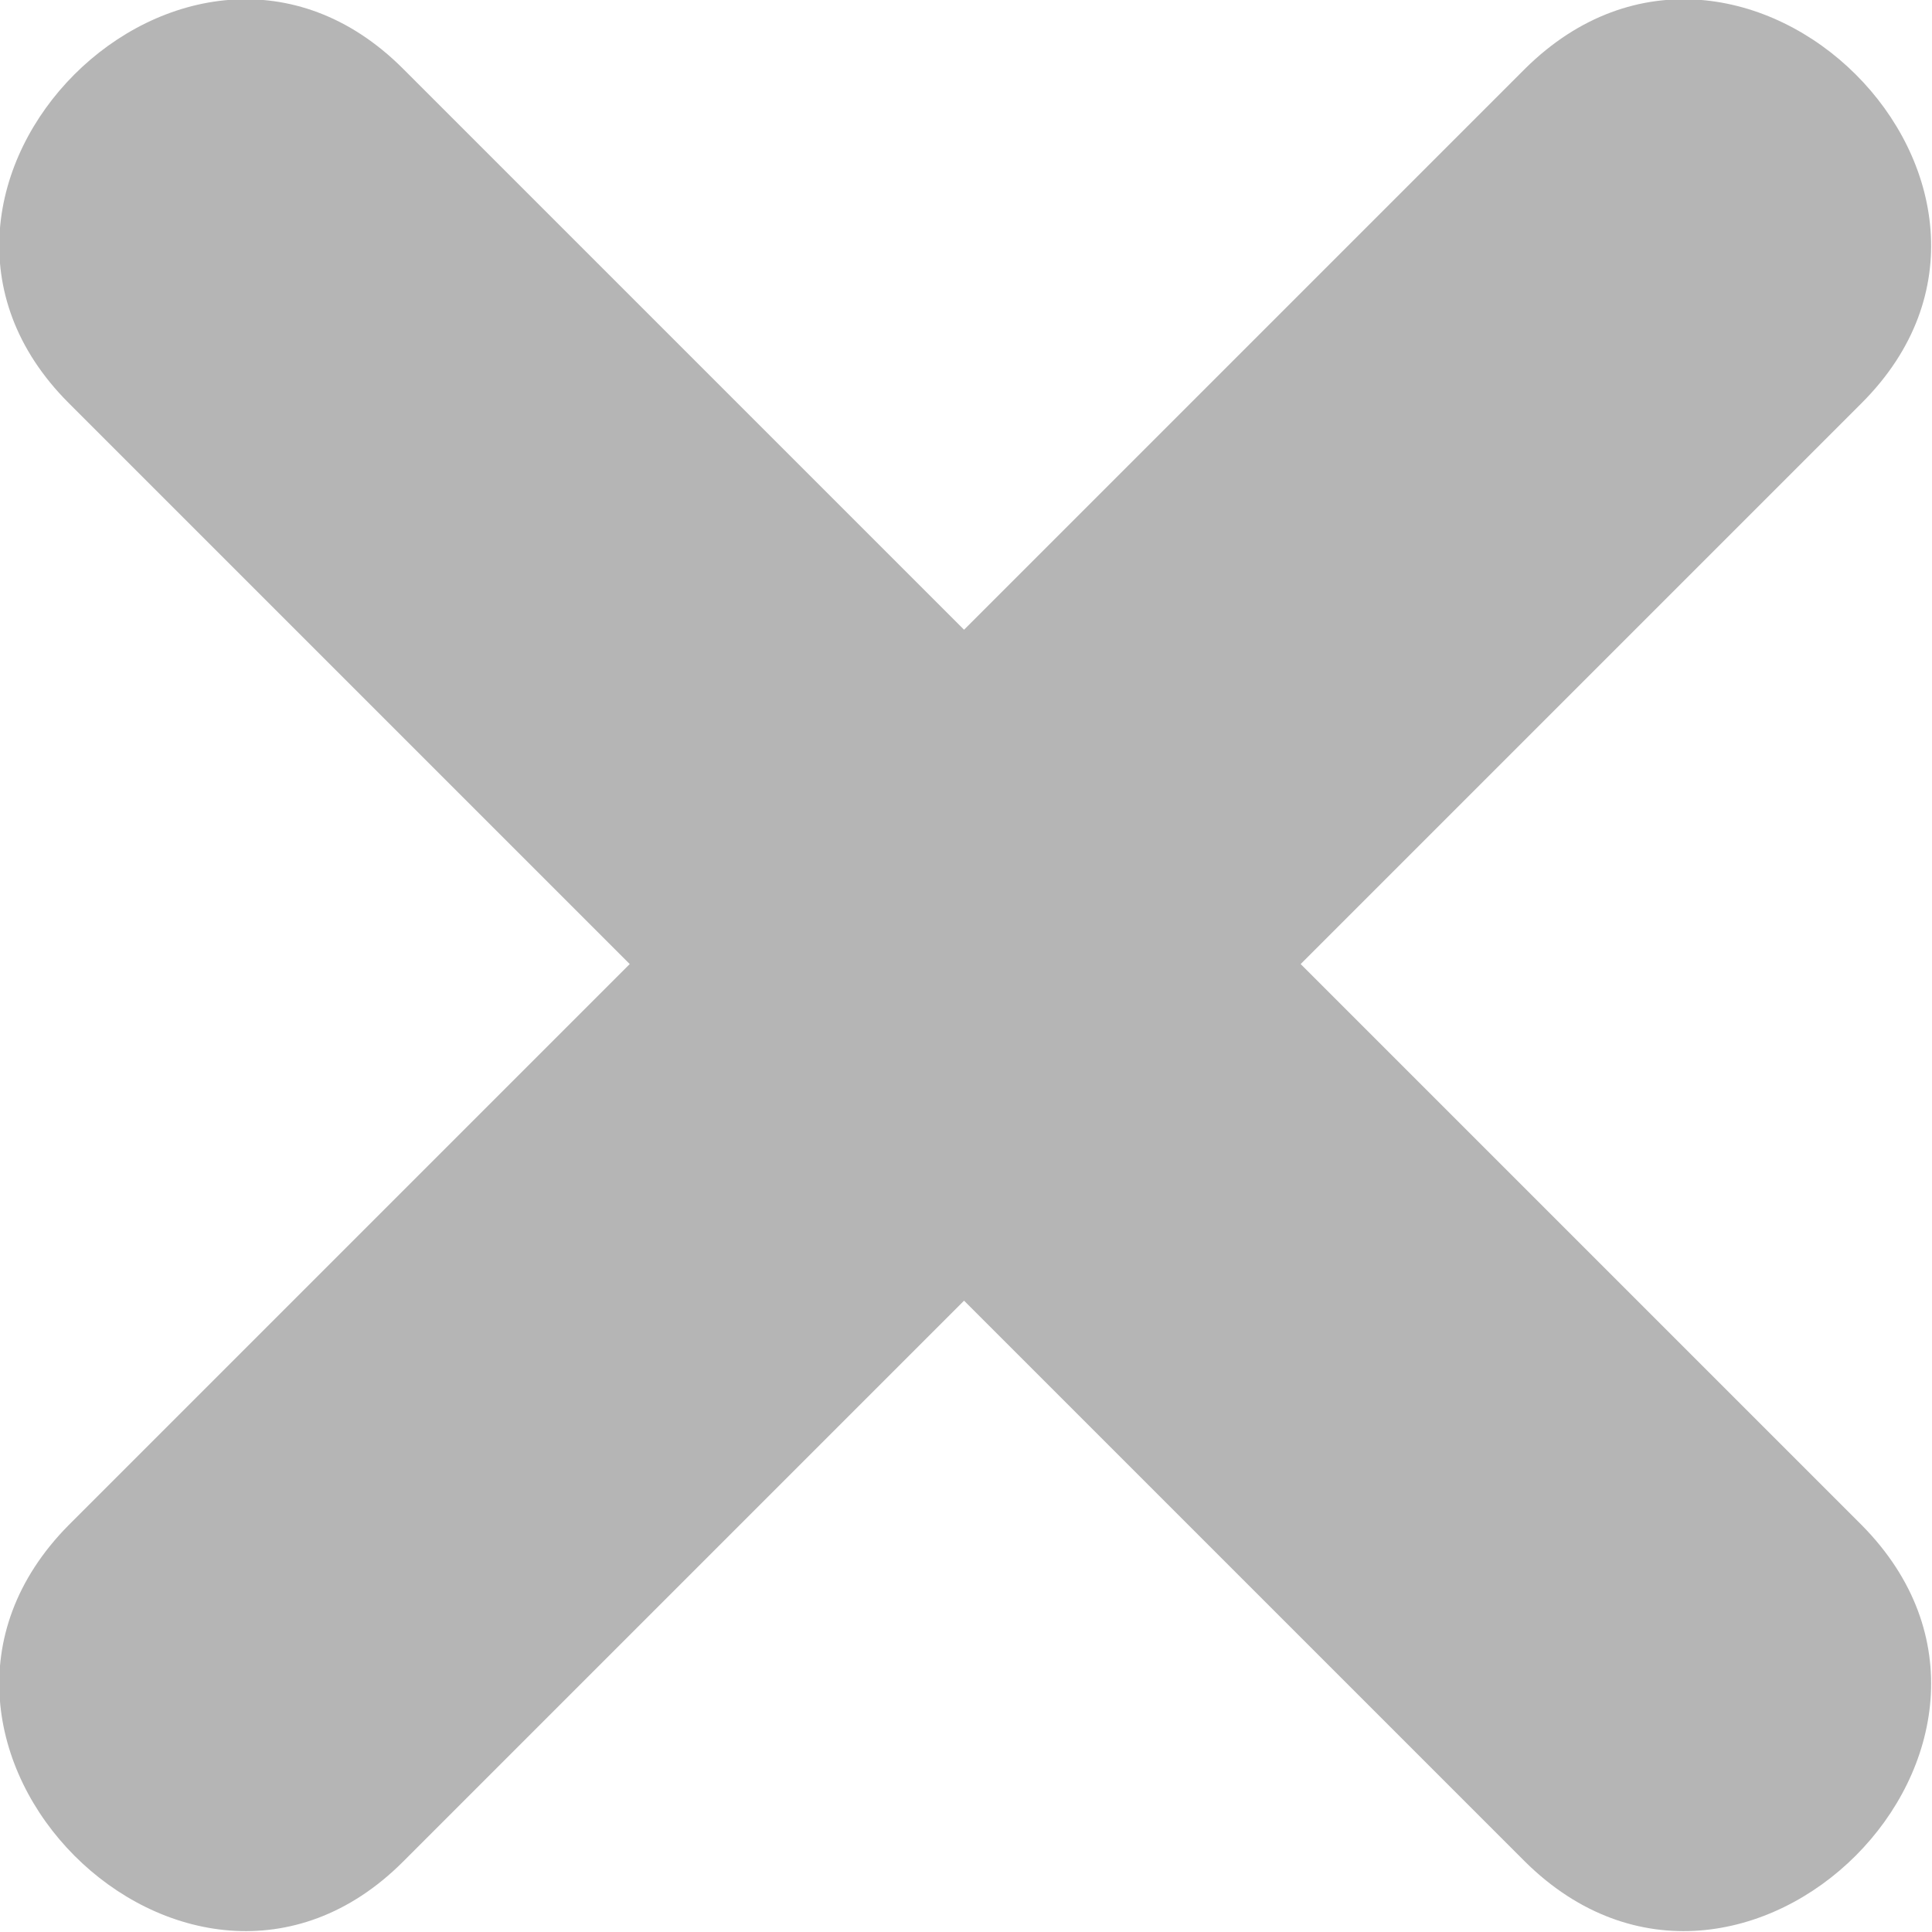 <svg width="8.437" height="8.436" viewBox="0 0 8.437 8.436" fill="none" xmlns="http://www.w3.org/2000/svg" xmlns:xlink="http://www.w3.org/1999/xlink">
	<desc>
			Created with Pixso.
	</desc>
	<defs/>
	<path id="Vector" d="M8.13 6.66L5.68 4.21L8.13 1.76C9.07 0.82 7.61 -0.64 6.66 0.3L4.21 2.75L1.76 0.3C0.82 -0.64 -0.64 0.82 0.3 1.76L2.75 4.21L0.3 6.66C-0.64 7.61 0.82 9.07 1.76 8.13L4.21 5.68L6.66 8.13C7.61 9.07 9.07 7.61 8.13 6.66Z" fill="#B5B5B5" fill-opacity="1" fill-rule="nonzero"/>
</svg>
